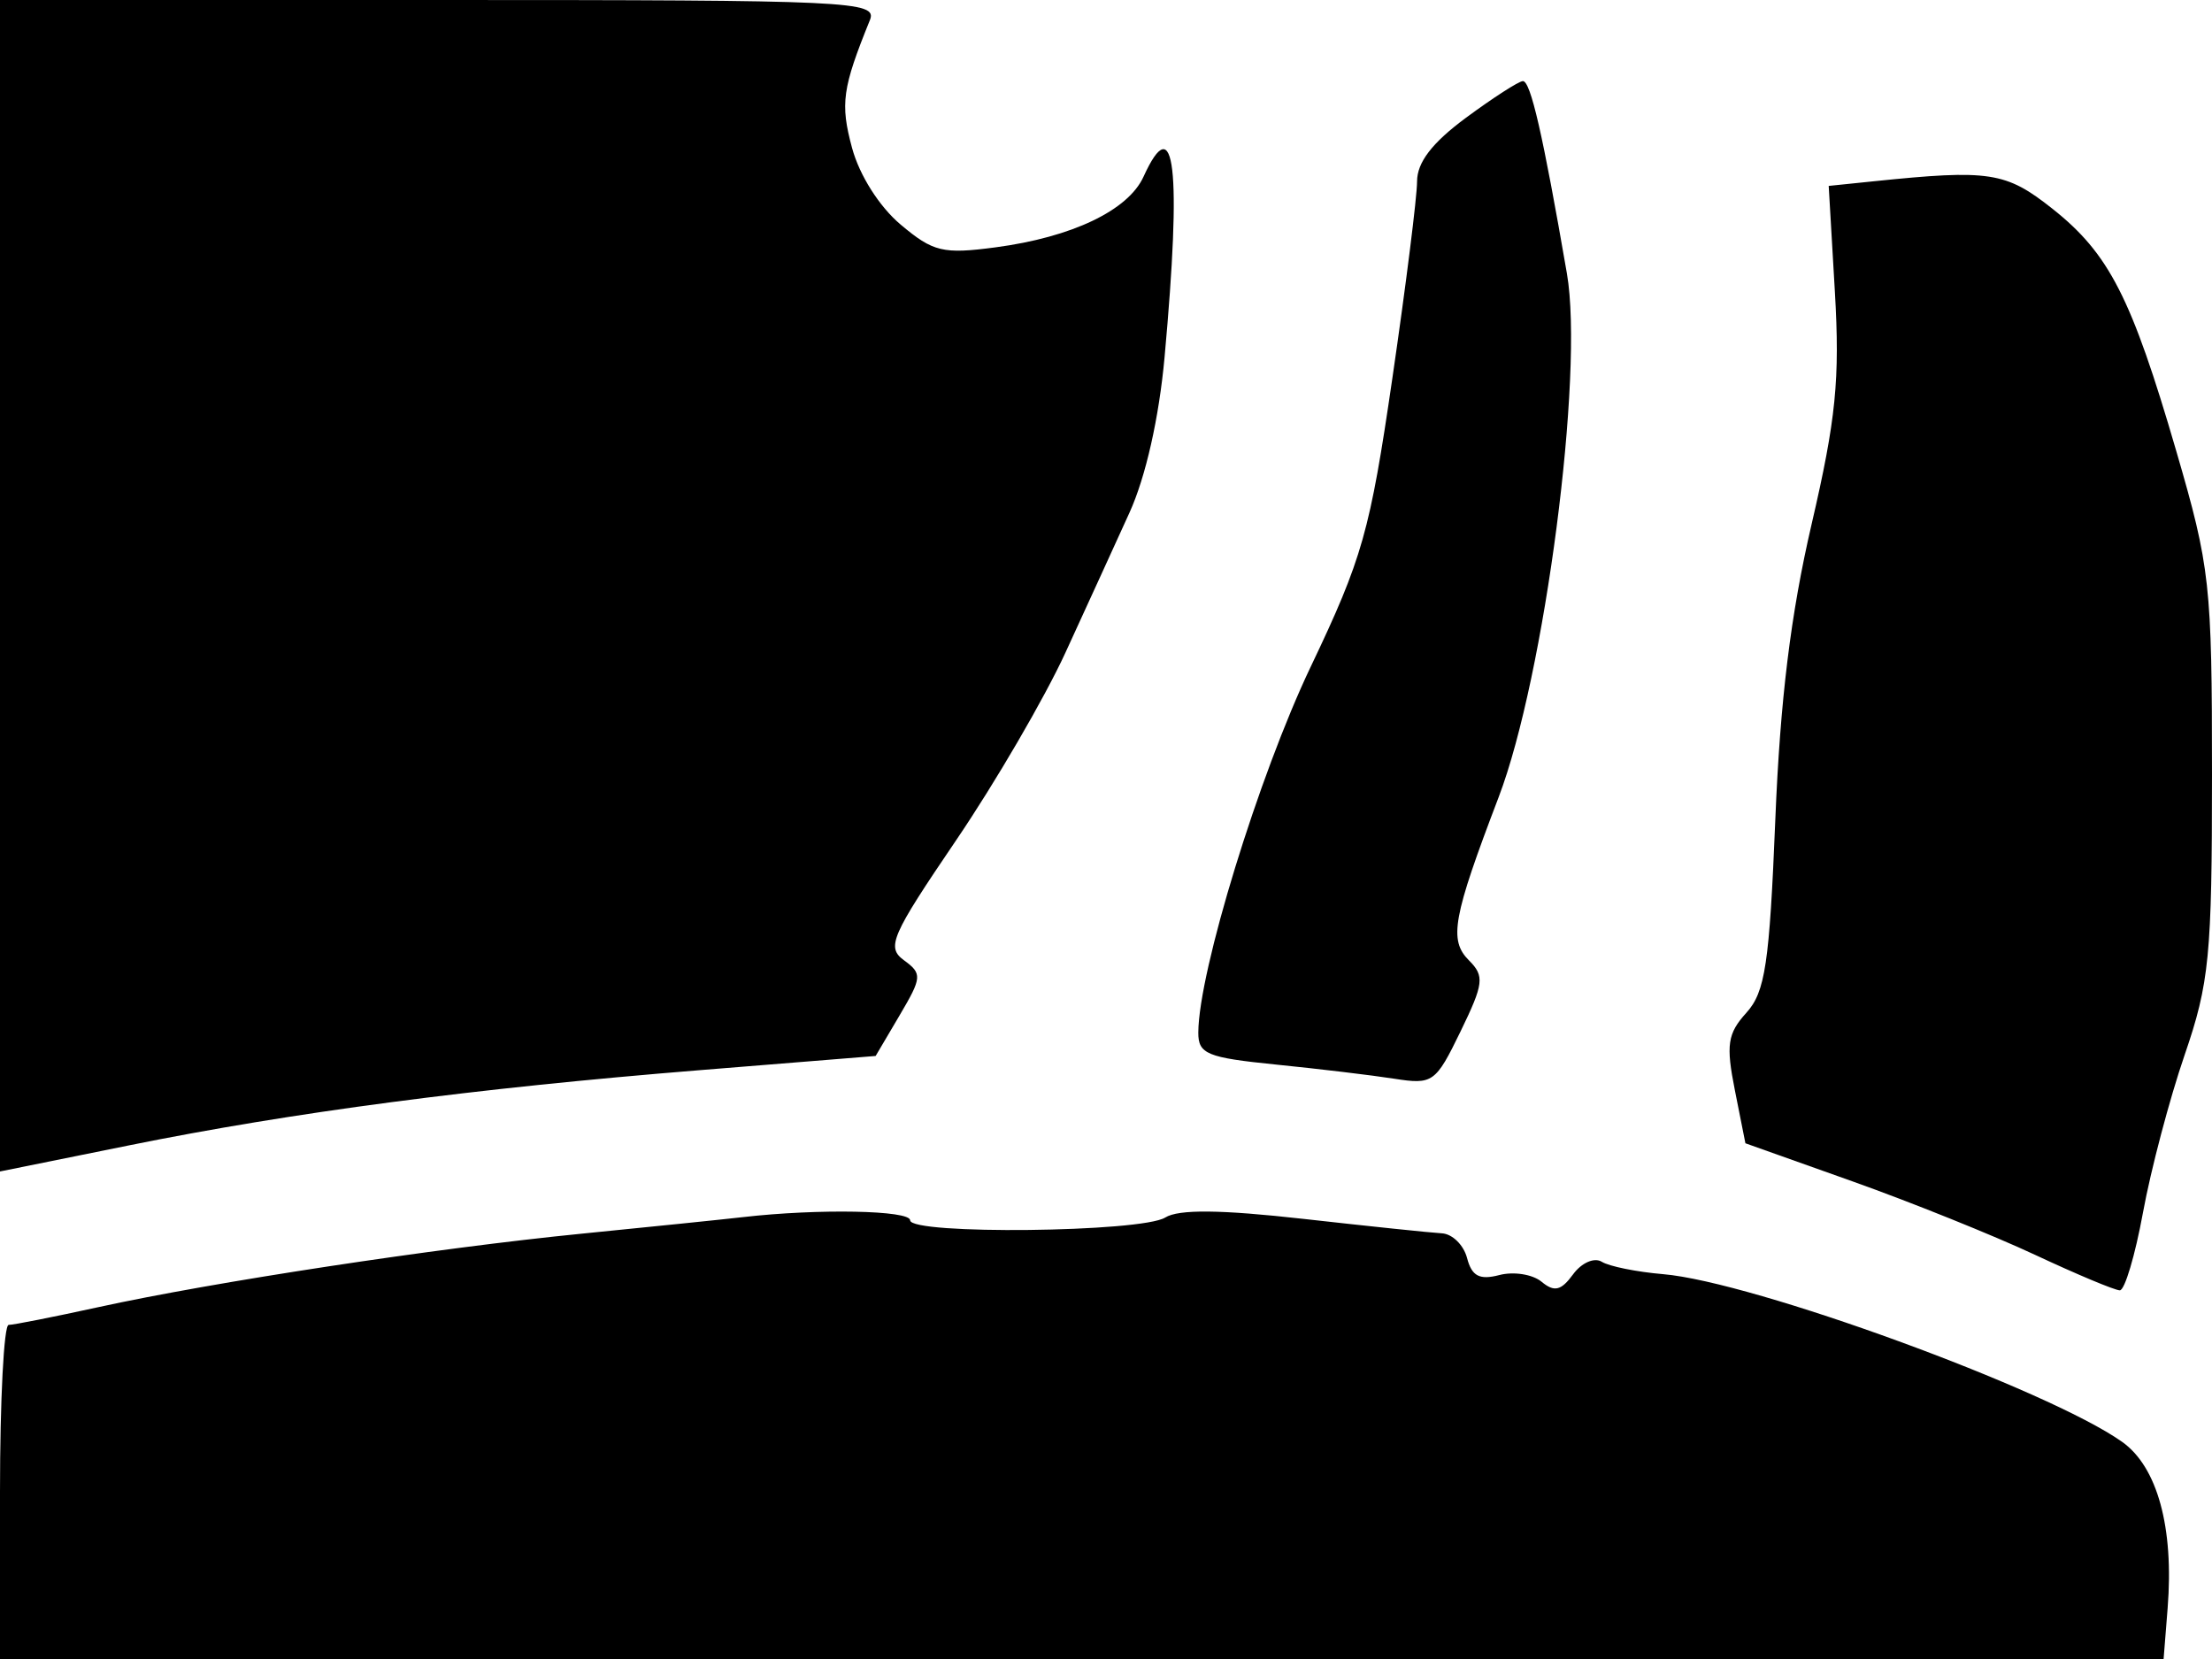 <svg xmlns="http://www.w3.org/2000/svg" width="192" height="144" viewBox="0 0 192 144" version="1.1">
	<path d="M -0 50.841 L -0 101.682 11.250 99.407 C 25.382 96.550, 41.186 94.469, 60.752 92.889 L 76.005 91.657 78.087 88.127 C 80.033 84.830, 80.058 84.516, 78.466 83.351 C 76.919 82.221, 77.337 81.259, 82.977 72.954 C 86.395 67.921, 90.671 60.585, 92.478 56.651 C 94.286 52.718, 96.787 47.250, 98.037 44.500 C 99.446 41.402, 100.605 36.266, 101.084 31 C 102.580 14.566, 101.973 9.374, 99.254 15.342 C 97.923 18.262, 93.044 20.590, 86.412 21.469 C 81.849 22.074, 80.999 21.870, 78.181 19.499 C 76.324 17.937, 74.594 15.207, 73.955 12.831 C 72.922 8.997, 73.109 7.662, 75.505 1.750 C 76.173 0.102, 74.003 0, 38.107 0 L 0 0 -0 50.841 M 127.250 10.218 C 124.307 12.392, 123 14.094, 123 15.753 C 123 17.070, 122.036 24.752, 120.857 32.824 C 118.912 46.153, 118.261 48.453, 113.763 57.885 C 109.265 67.316, 104.041 84.313, 104.012 89.612 C 104.001 91.487, 104.756 91.800, 110.750 92.403 C 114.463 92.776, 119.078 93.328, 121.007 93.630 C 124.369 94.155, 124.609 93.984, 126.772 89.532 C 128.789 85.381, 128.868 84.725, 127.514 83.371 C 125.739 81.596, 126.090 79.656, 130.083 69.190 C 134.080 58.711, 137.507 32.425, 136.007 23.742 C 133.923 11.676, 132.852 7, 132.179 7.040 C 131.806 7.061, 129.588 8.492, 127.250 10.218 M 162.615 15.737 L 158.730 16.137 159.266 25.318 C 159.710 32.930, 159.365 36.381, 157.246 45.500 C 155.429 53.325, 154.519 60.727, 154.096 71.146 C 153.587 83.650, 153.220 86.101, 151.585 87.907 C 149.947 89.716, 149.802 90.692, 150.585 94.629 L 151.500 99.235 160.779 102.536 C 165.882 104.352, 173.020 107.225, 176.641 108.919 C 180.262 110.614, 183.573 112, 183.999 112 C 184.425 112, 185.329 108.963, 186.009 105.250 C 186.688 101.538, 188.314 95.384, 189.622 91.576 C 191.770 85.321, 192 82.966, 192 67.225 C 192 50.698, 191.840 49.250, 188.905 39.172 C 185.014 25.818, 183.072 22.017, 178.144 18.114 C 174.103 14.913, 172.695 14.698, 162.615 15.737 M 64.500 105.644 C 62.850 105.834, 56.550 106.480, 50.500 107.081 C 37.758 108.346, 18.575 111.263, 8.500 113.468 C 4.651 114.311, 1.163 115, 0.750 115 C 0.338 115, 0 121.525, 0 129.500 L 0 144 93.899 144 L 187.799 144 188.149 139.590 C 188.706 132.595, 187.262 127.321, 184.197 125.151 C 177.779 120.608, 152.183 111.257, 144.353 110.596 C 142.072 110.403, 139.680 109.920, 139.037 109.523 C 138.385 109.120, 137.280 109.603, 136.542 110.612 C 135.501 112.035, 134.913 112.173, 133.806 111.254 C 133.031 110.610, 131.380 110.349, 130.139 110.674 C 128.421 111.123, 127.753 110.772, 127.342 109.202 C 127.046 108.067, 126.060 107.099, 125.152 107.051 C 124.243 107.002, 118.845 106.440, 113.155 105.800 C 105.942 104.990, 102.304 104.953, 101.141 105.680 C 99.075 106.970, 79 107.189, 79 105.921 C 79 105.048, 71.014 104.896, 64.500 105.644" stroke="none" fill="black" fill-rule="evenodd"/>
</svg>